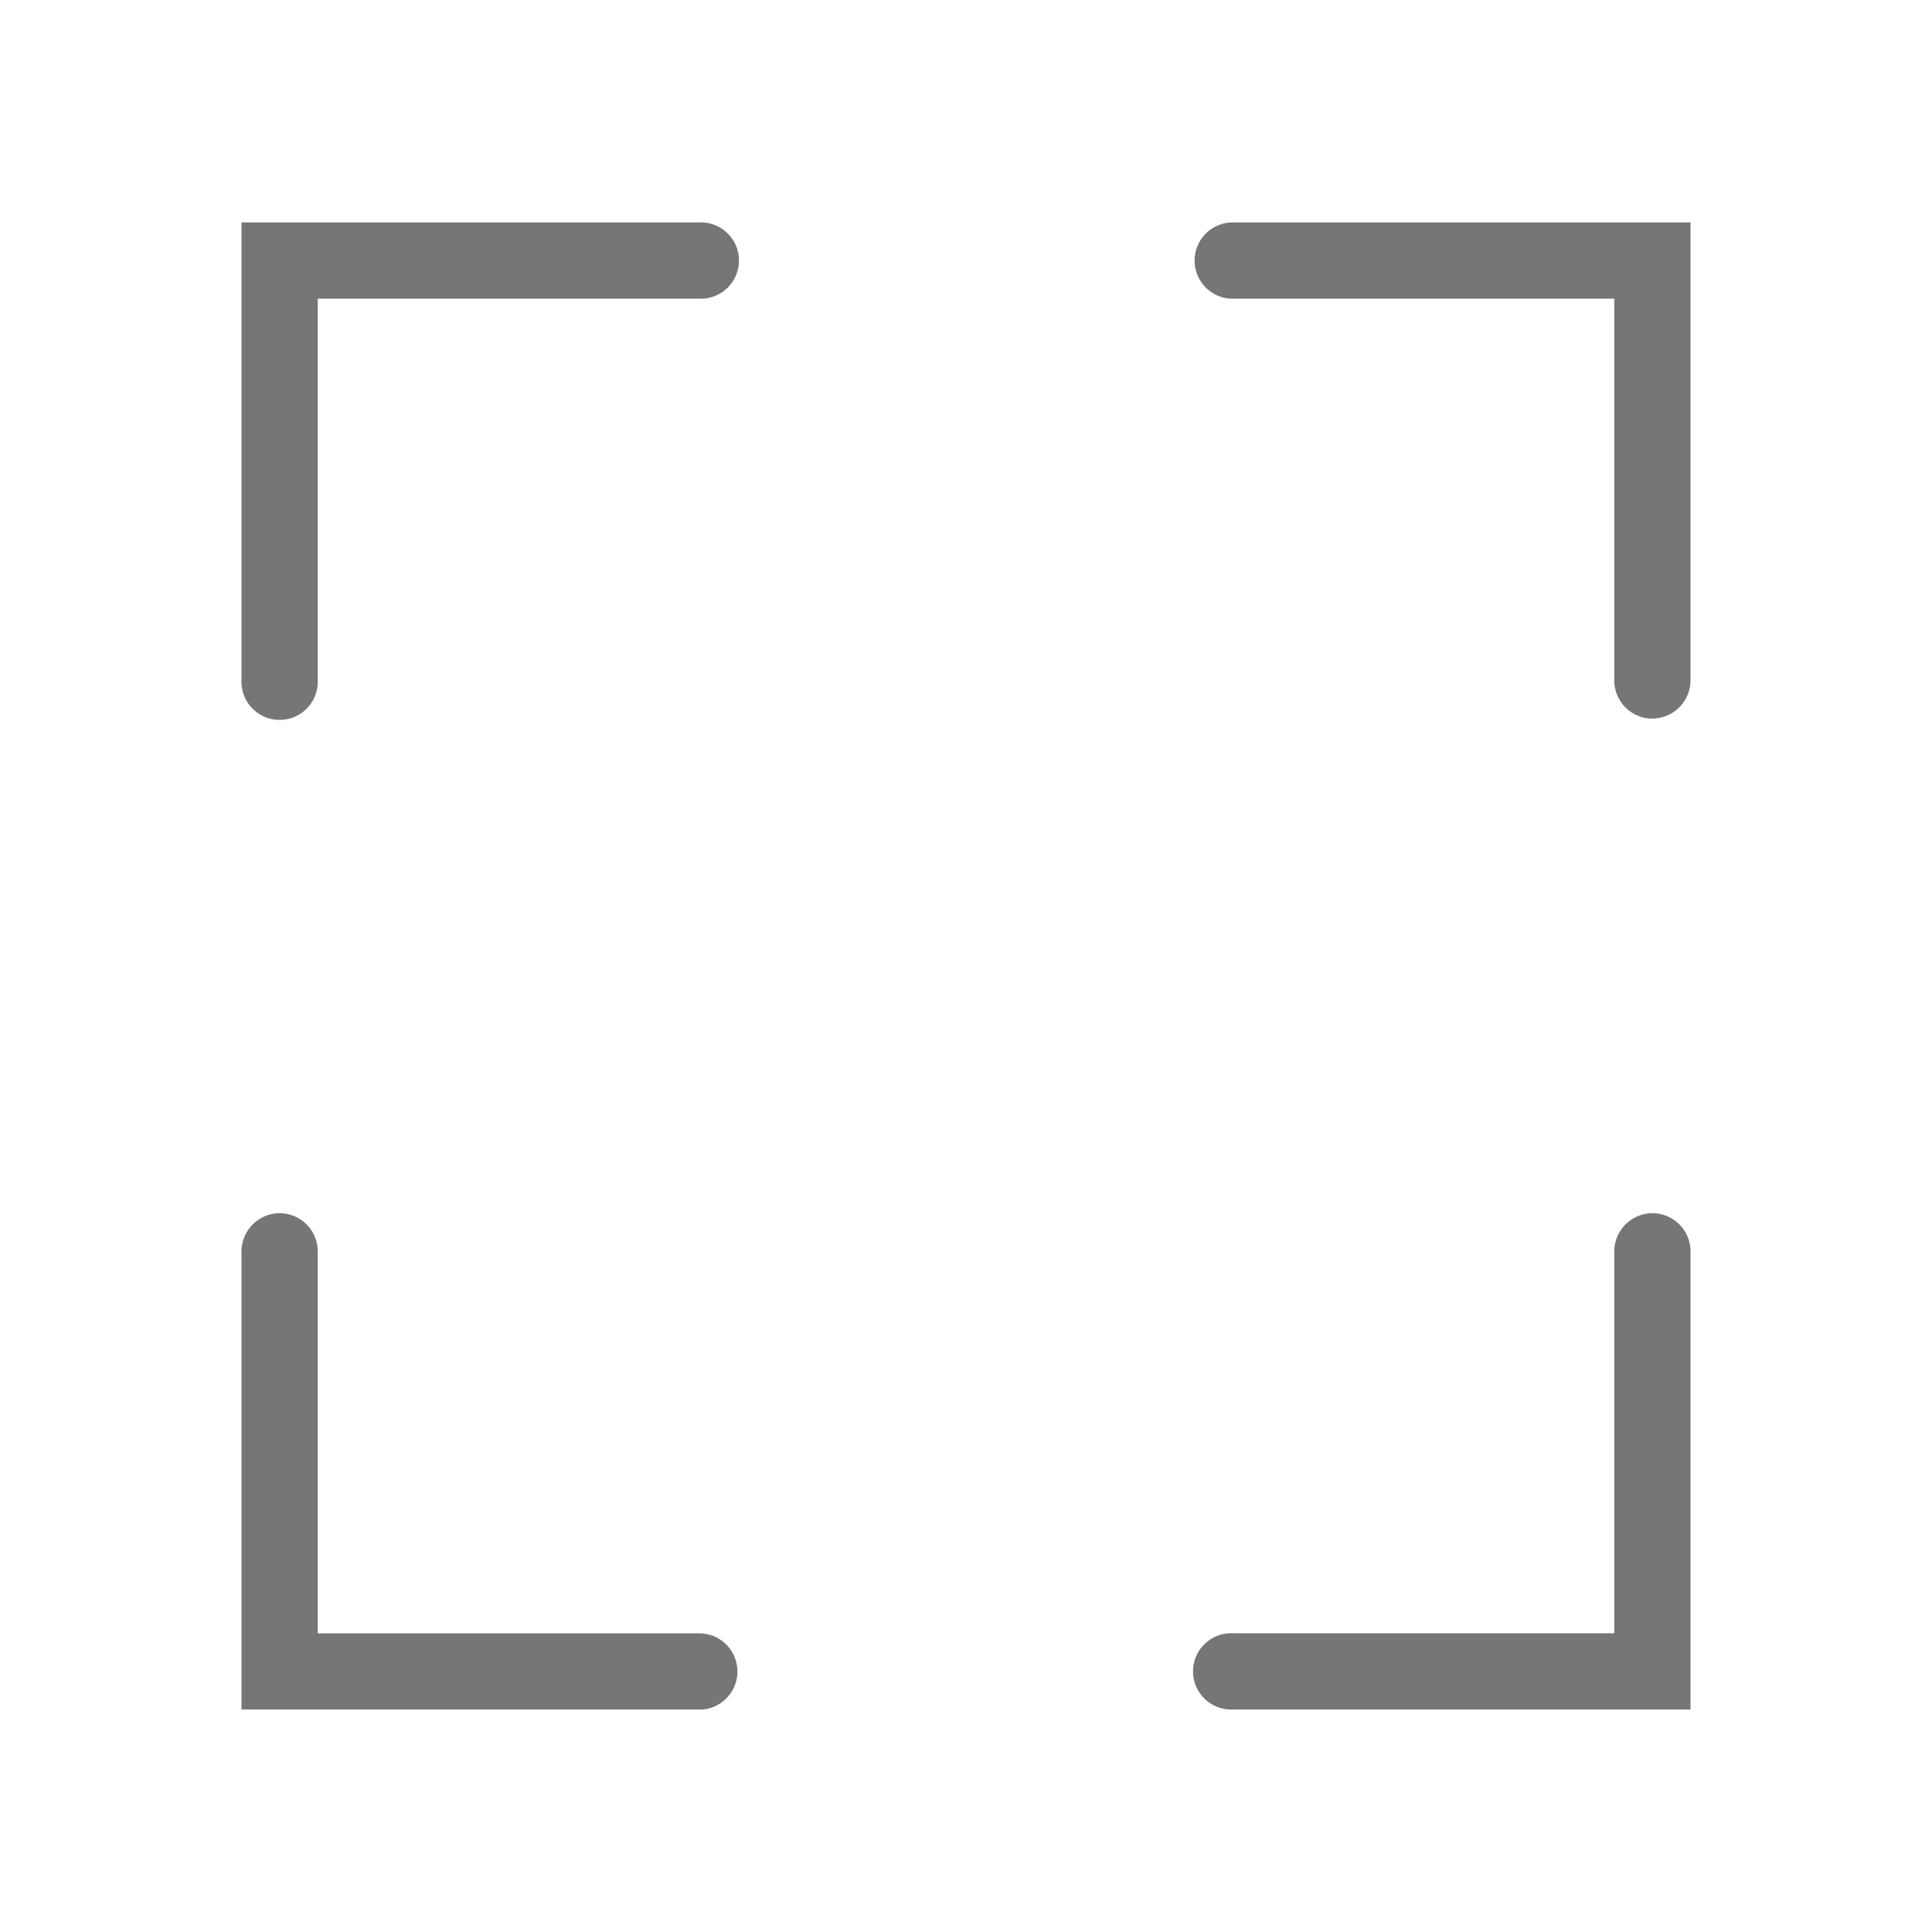<svg id="Full_screen" data-name="Full screen" xmlns="http://www.w3.org/2000/svg" width="24" height="24" viewBox="0 0 24 24">
  <rect id="Rectangle_4" data-name="Rectangle 4" width="24" height="24" fill="#fff" opacity="0"/>
  <path id="icons8-full-screen" d="M6,6v5.684a.474.474,0,1,0,.947,0V6.947h4.737a.474.474,0,1,0,0-.947ZM18.316,6a.474.474,0,0,0-.033.947h4.77v4.737a.476.476,0,0,0,.435.479l.046,0A.476.476,0,0,0,24,11.684V6ZM6.466,18.308A.476.476,0,0,0,6,18.789v5.684h5.684a.372.372,0,0,0,.046,0,.474.474,0,0,0-.046-.946H6.947V18.789a.474.474,0,0,0-.481-.481Zm17.053,0a.476.476,0,0,0-.466.481v4.737H18.316a.474.474,0,1,0,0,.947H24V18.789a.474.474,0,0,0-.481-.481Z" transform="translate(-3 -3.237)" fill="#767676"/>
</svg>
